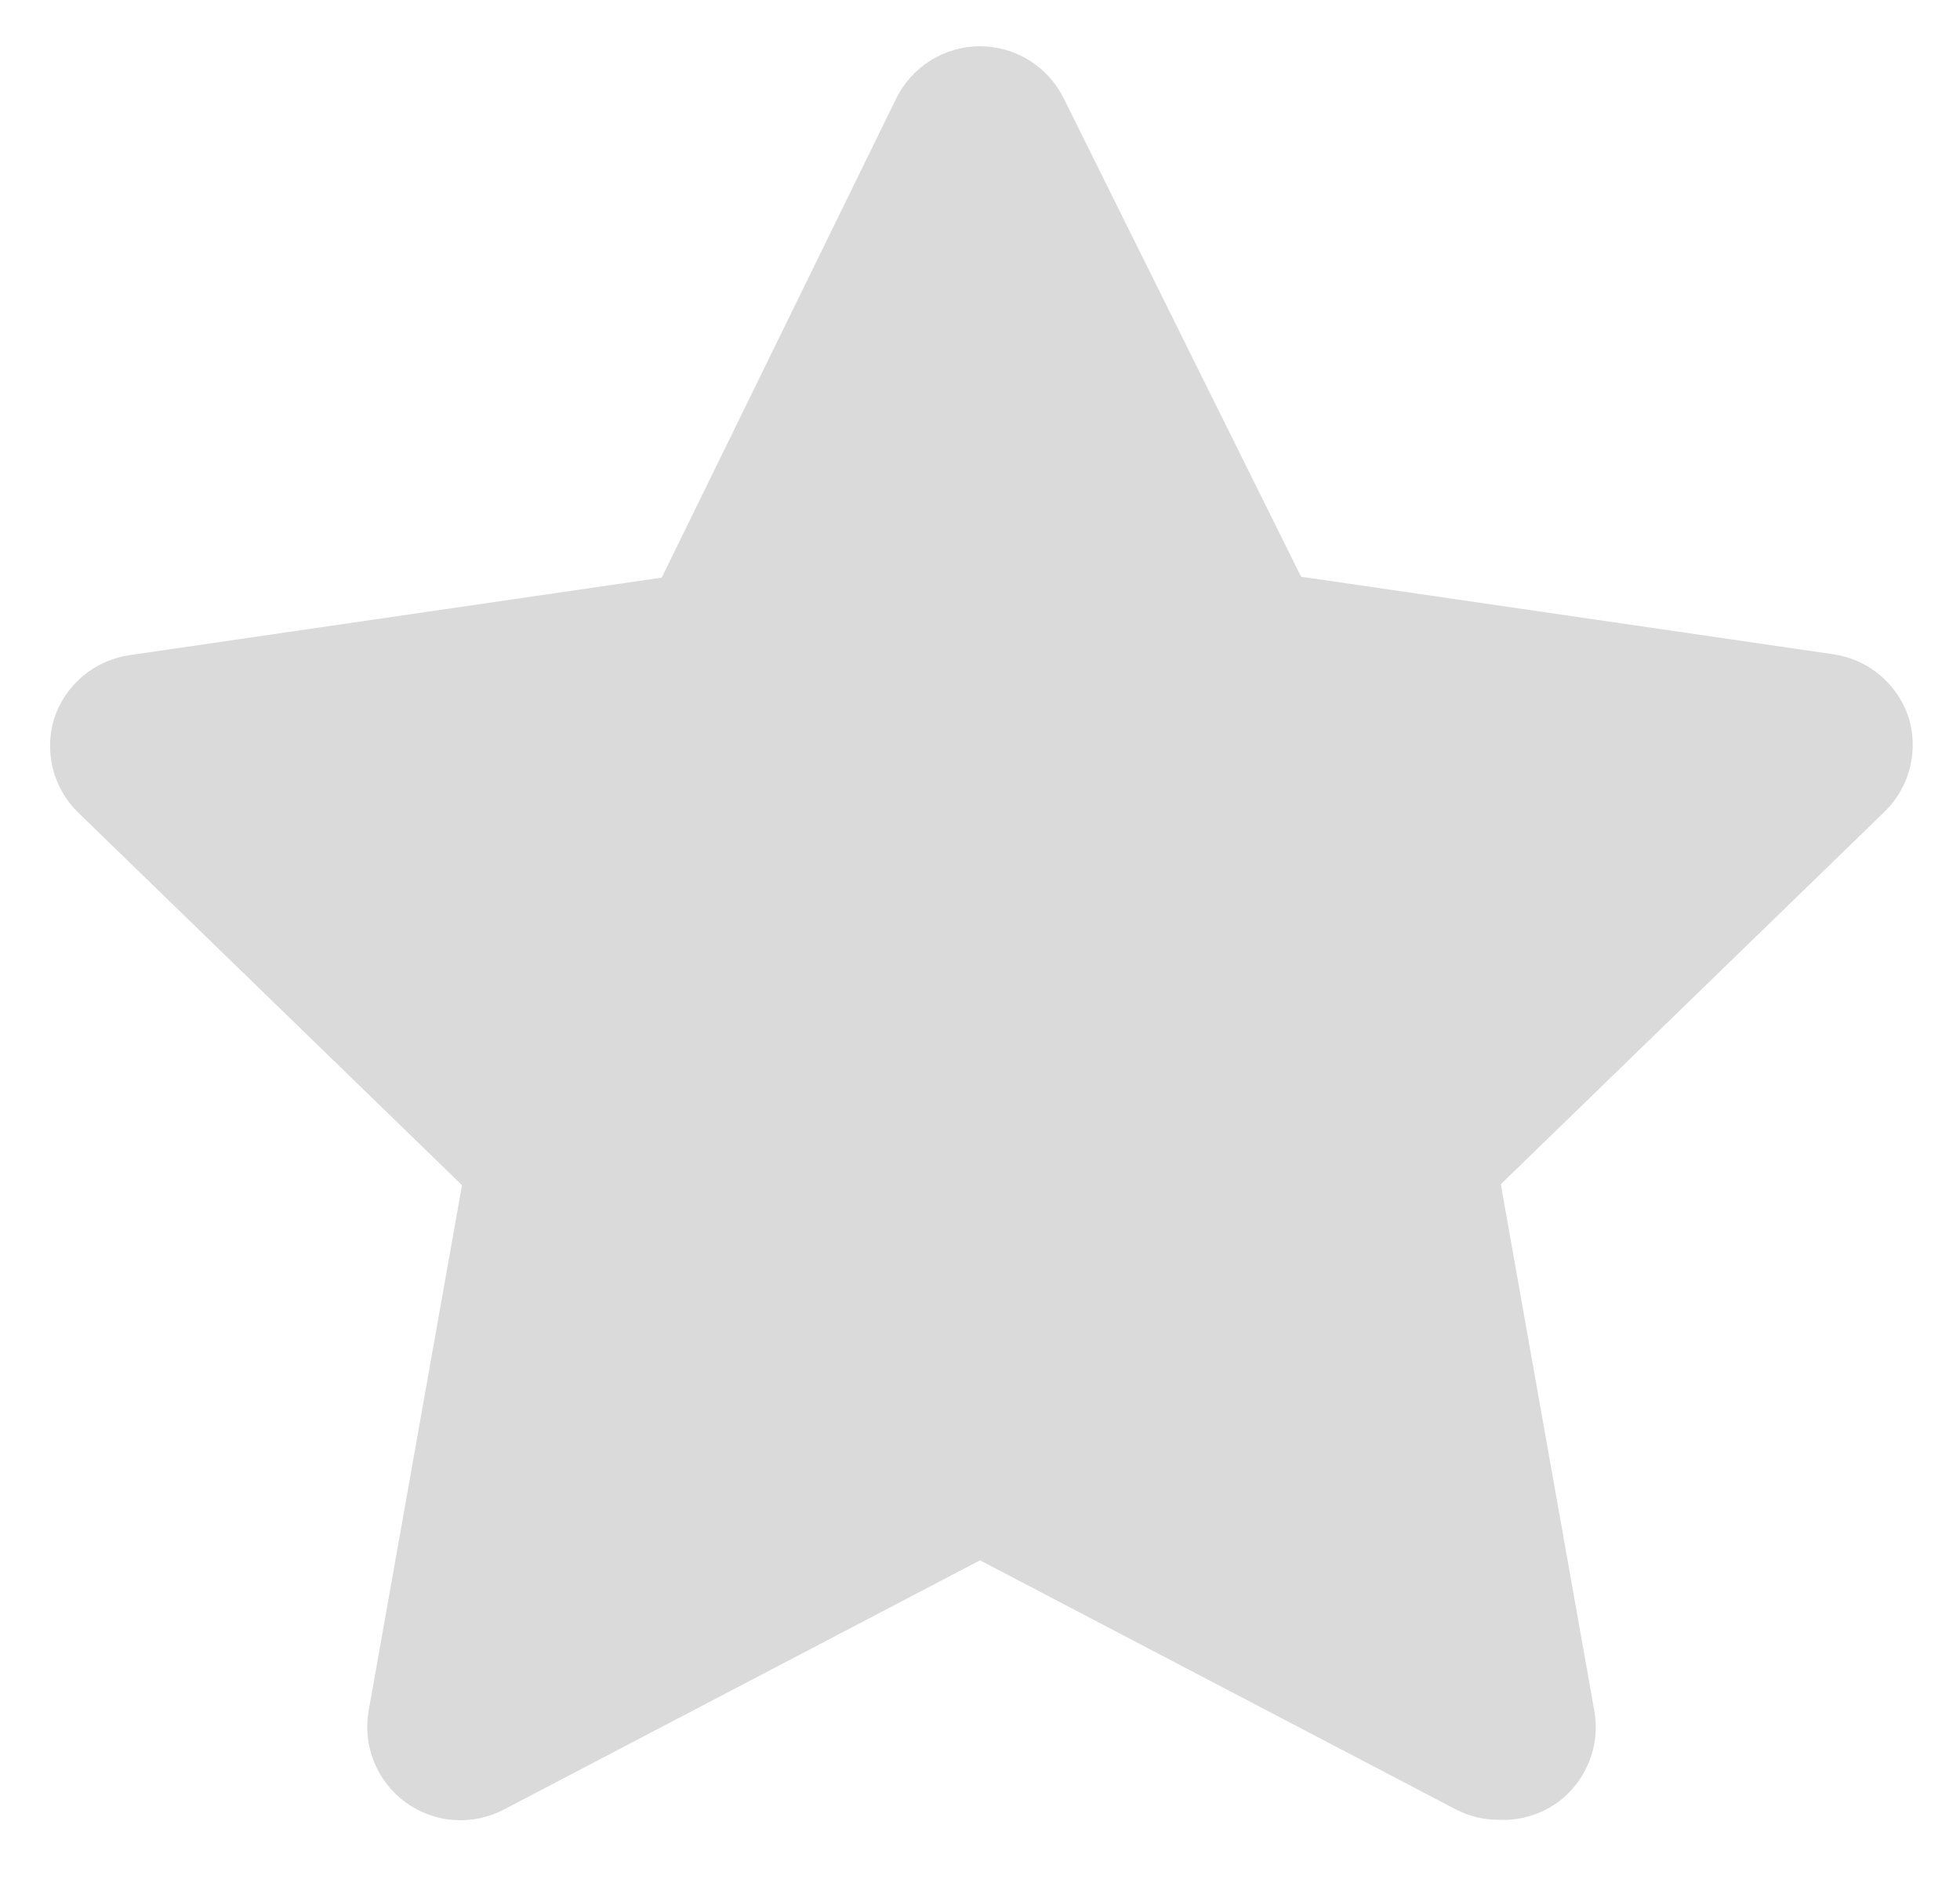 <svg width="28" height="27" viewBox="0 0 28 27" fill="none" xmlns="http://www.w3.org/2000/svg">
<path d="M21.413 26C21.2 26.001 20.99 25.951 20.8 25.853L14 22.293L7.2 25.853C6.979 25.969 6.73 26.021 6.481 26.003C6.233 25.985 5.994 25.897 5.793 25.75C5.591 25.602 5.435 25.401 5.342 25.17C5.249 24.939 5.223 24.686 5.267 24.44L6.6 16.933L1.107 11.6C0.935 11.429 0.814 11.214 0.755 10.979C0.696 10.745 0.703 10.498 0.773 10.267C0.851 10.03 0.993 9.819 1.184 9.659C1.375 9.499 1.607 9.395 1.853 9.36L9.453 8.253L12.8 1.413C12.909 1.188 13.08 0.998 13.292 0.865C13.504 0.732 13.749 0.661 14 0.661C14.251 0.661 14.496 0.732 14.708 0.865C14.92 0.998 15.091 1.188 15.2 1.413L18.587 8.24L26.187 9.347C26.433 9.382 26.665 9.485 26.856 9.645C27.047 9.806 27.189 10.016 27.267 10.253C27.337 10.485 27.344 10.731 27.285 10.966C27.226 11.201 27.105 11.416 26.933 11.587L21.44 16.92L22.773 24.427C22.821 24.677 22.796 24.935 22.701 25.171C22.607 25.407 22.447 25.612 22.24 25.76C21.998 25.929 21.708 26.014 21.413 26Z" fill="#DADADA"/>
</svg>

